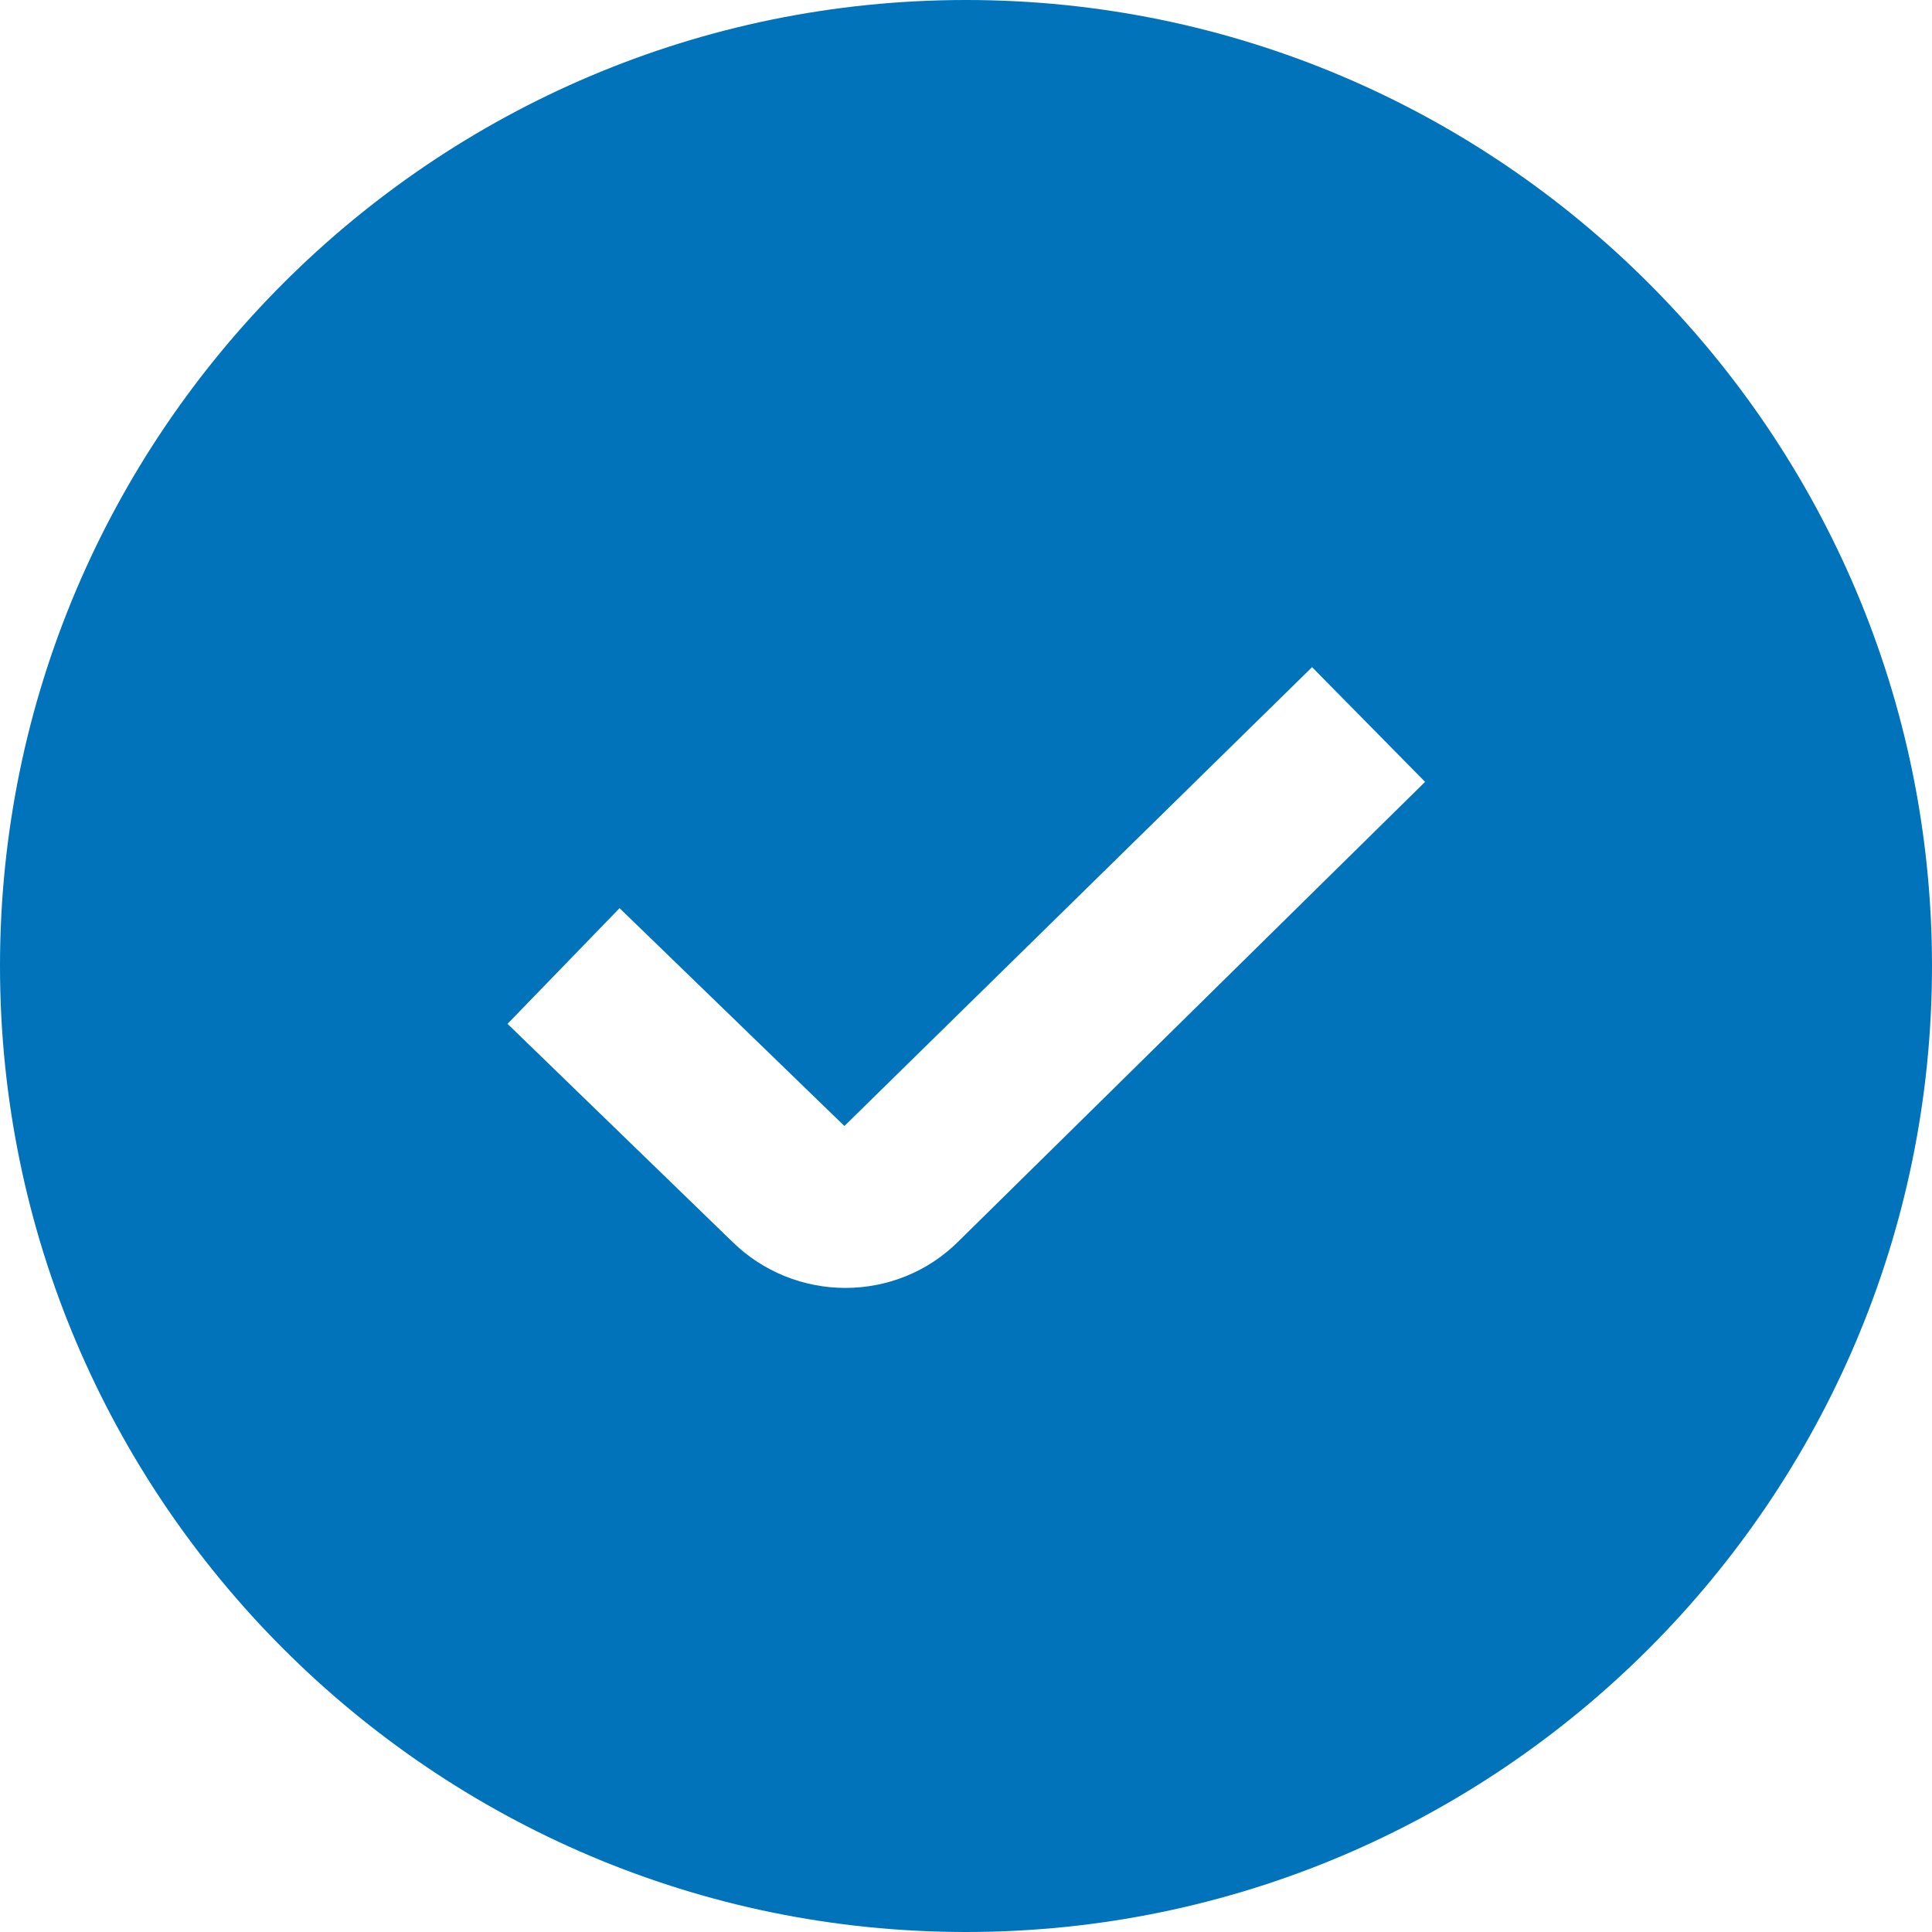 <svg width="16" height="16" viewBox="0 0 16 16" fill="none" xmlns="http://www.w3.org/2000/svg">
<g clip-path="url(#clip0_6041_5228)">
<path d="M8 0C3.589 0 0 3.589 0 8C0 12.411 3.589 16 8 16C12.411 16 16 12.411 16 8C16 3.589 12.411 0 8 0ZM7.939 10.279C7.681 10.537 7.342 10.666 7.001 10.666C6.661 10.666 6.318 10.536 6.057 10.276L4.203 8.479L5.131 7.521L6.993 9.325L10.866 5.525L11.802 6.475L7.939 10.279Z" fill="#0073BB"/>
</g>
<defs>
<clipPath id="clip0_6041_5228">
<rect width="16" height="16" fill="white"/>
</clipPath>
</defs>
</svg>
